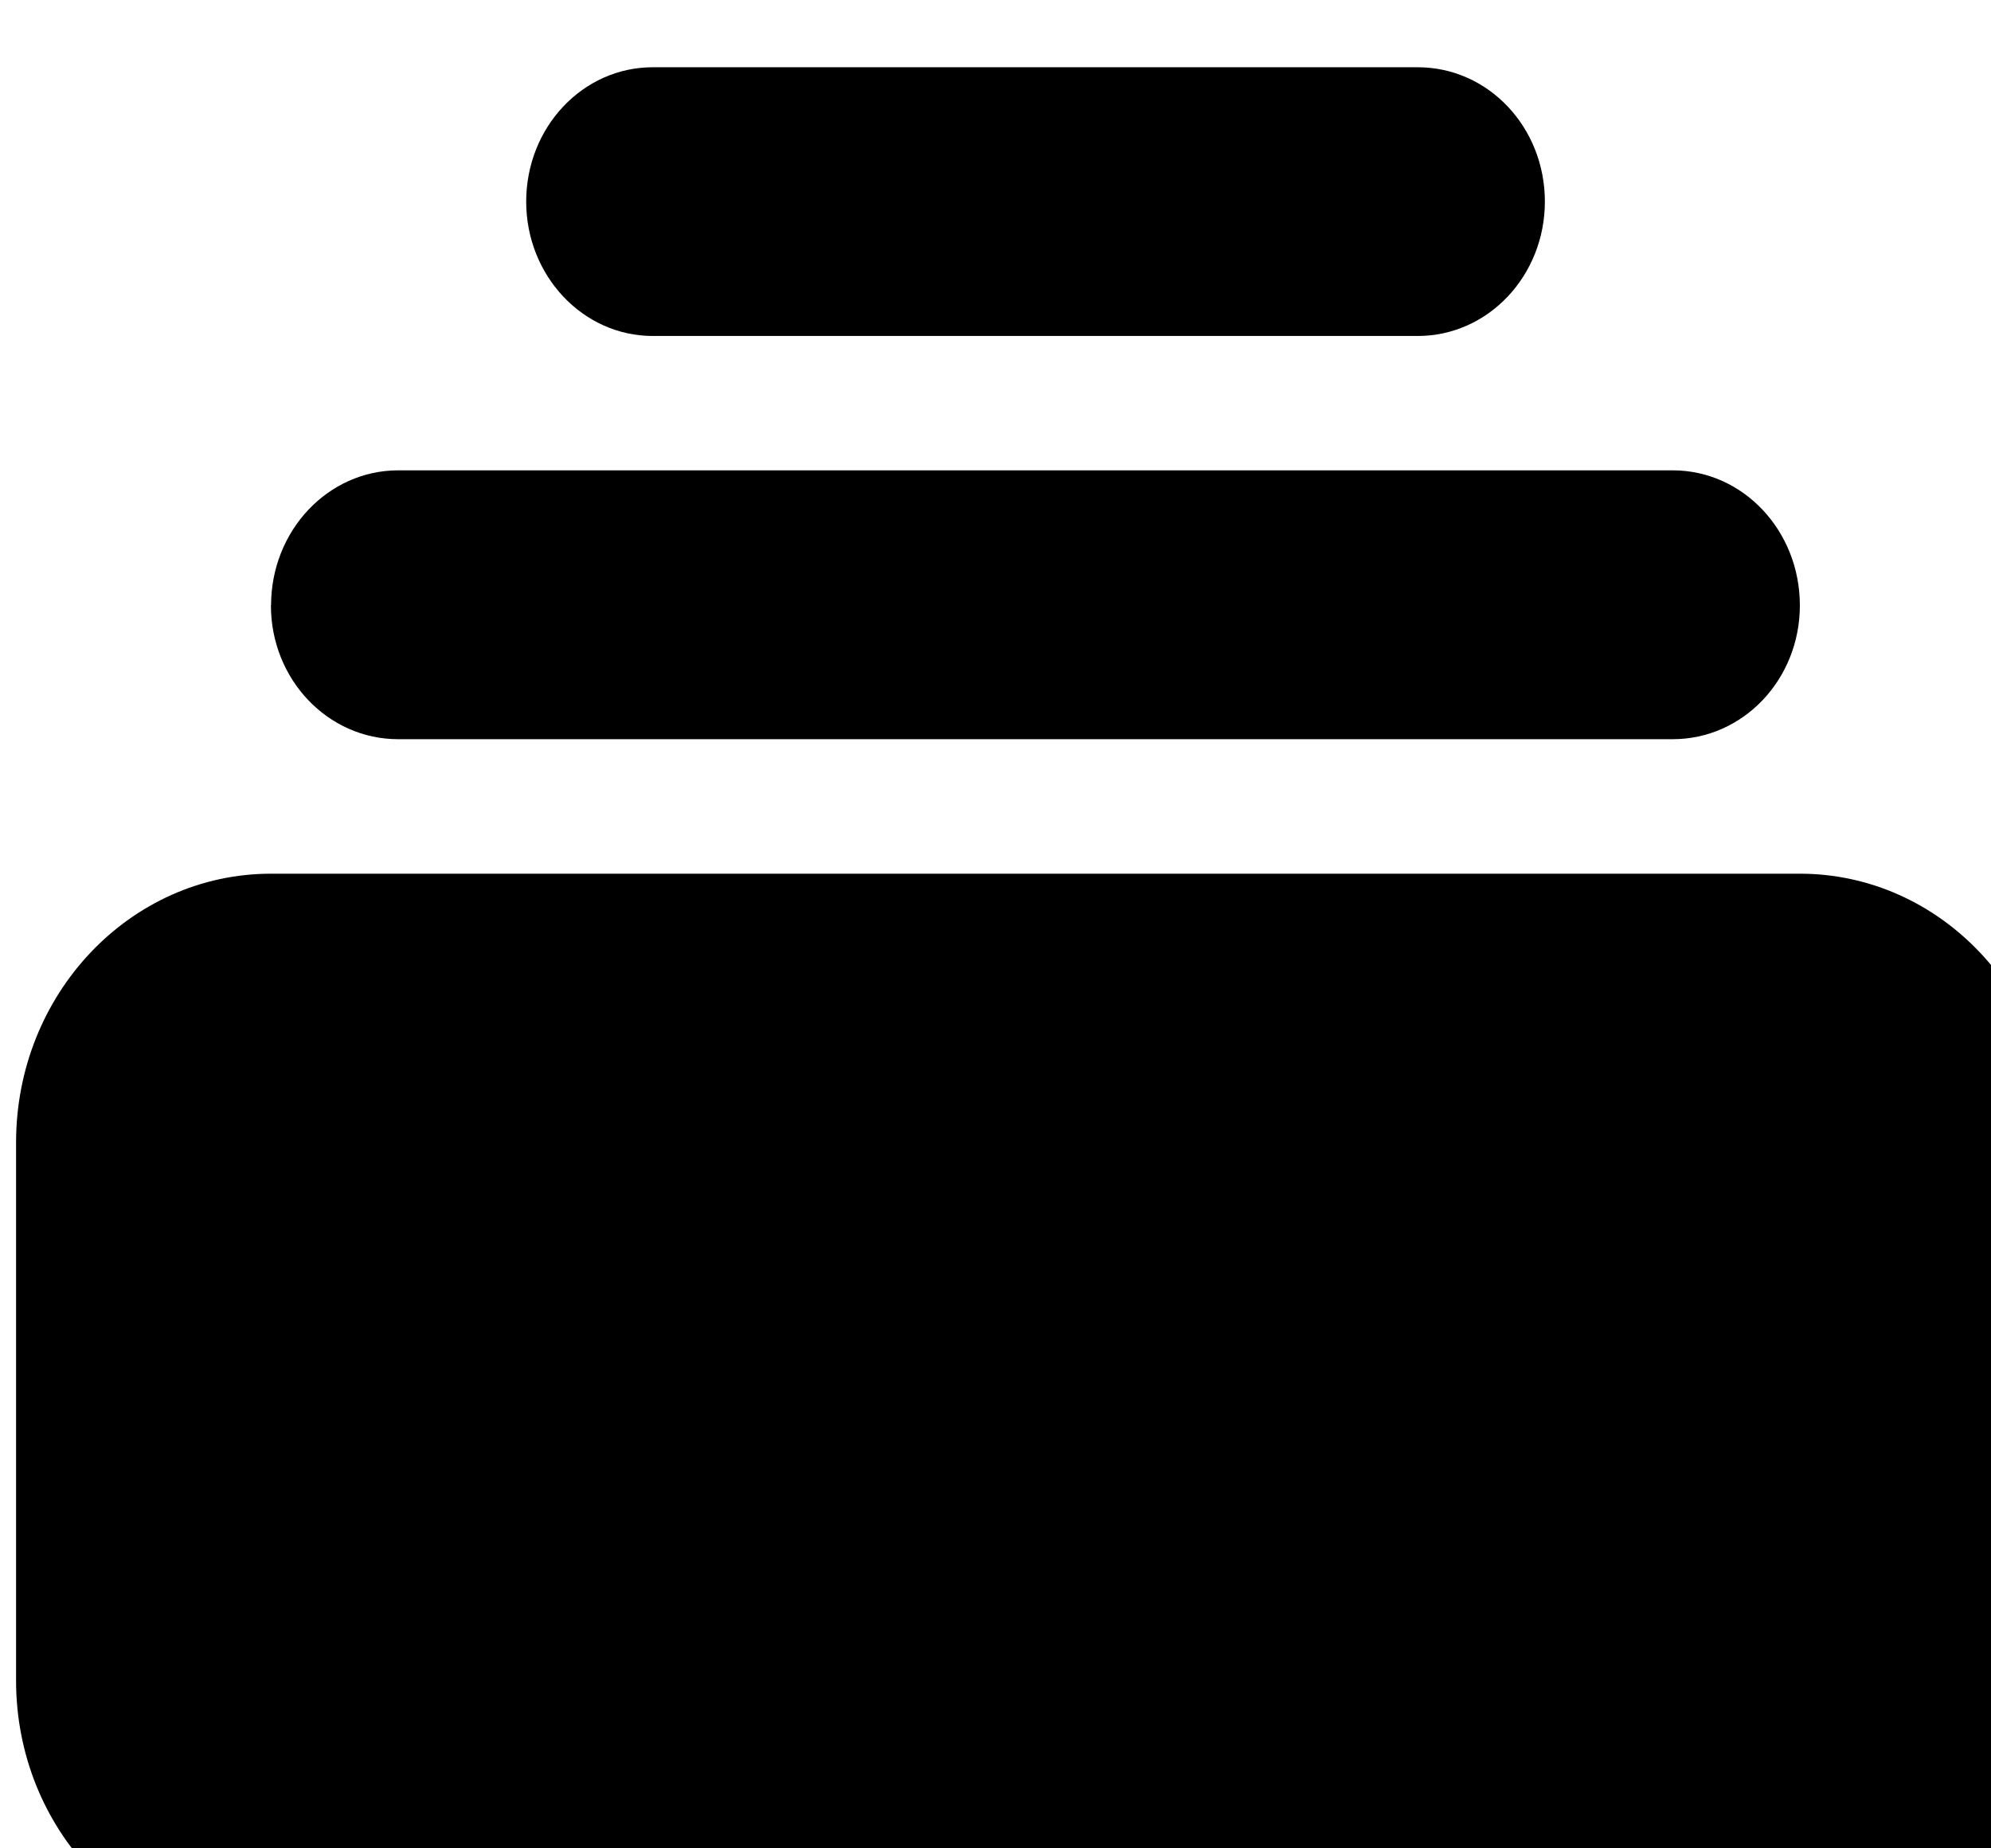 <svg xmlns="http://www.w3.org/2000/svg" width="14" height="13"><path d="M4.59.473c-.492 0-.89.422-.89.945 0 .52.398.945.89.945h5.379c.496 0 .894-.425.894-.945 0-.523-.398-.945-.894-.945zM1.906 4.258c0-.524.399-.95.895-.95h8.96c.497 0 .895.426.895.95 0 .52-.398.941-.894.941H2.8c-.496 0-.895-.422-.895-.941zM.113 8.035c0-1.043.801-1.89 1.793-1.89h10.75c.989 0 1.79.847 1.79 1.89v3.785c0 1.043-.801 1.887-1.79 1.887H1.906c-.992 0-1.793-.844-1.793-1.887zm0 0" fill="rgb(0%,0%,0%)"/></svg>